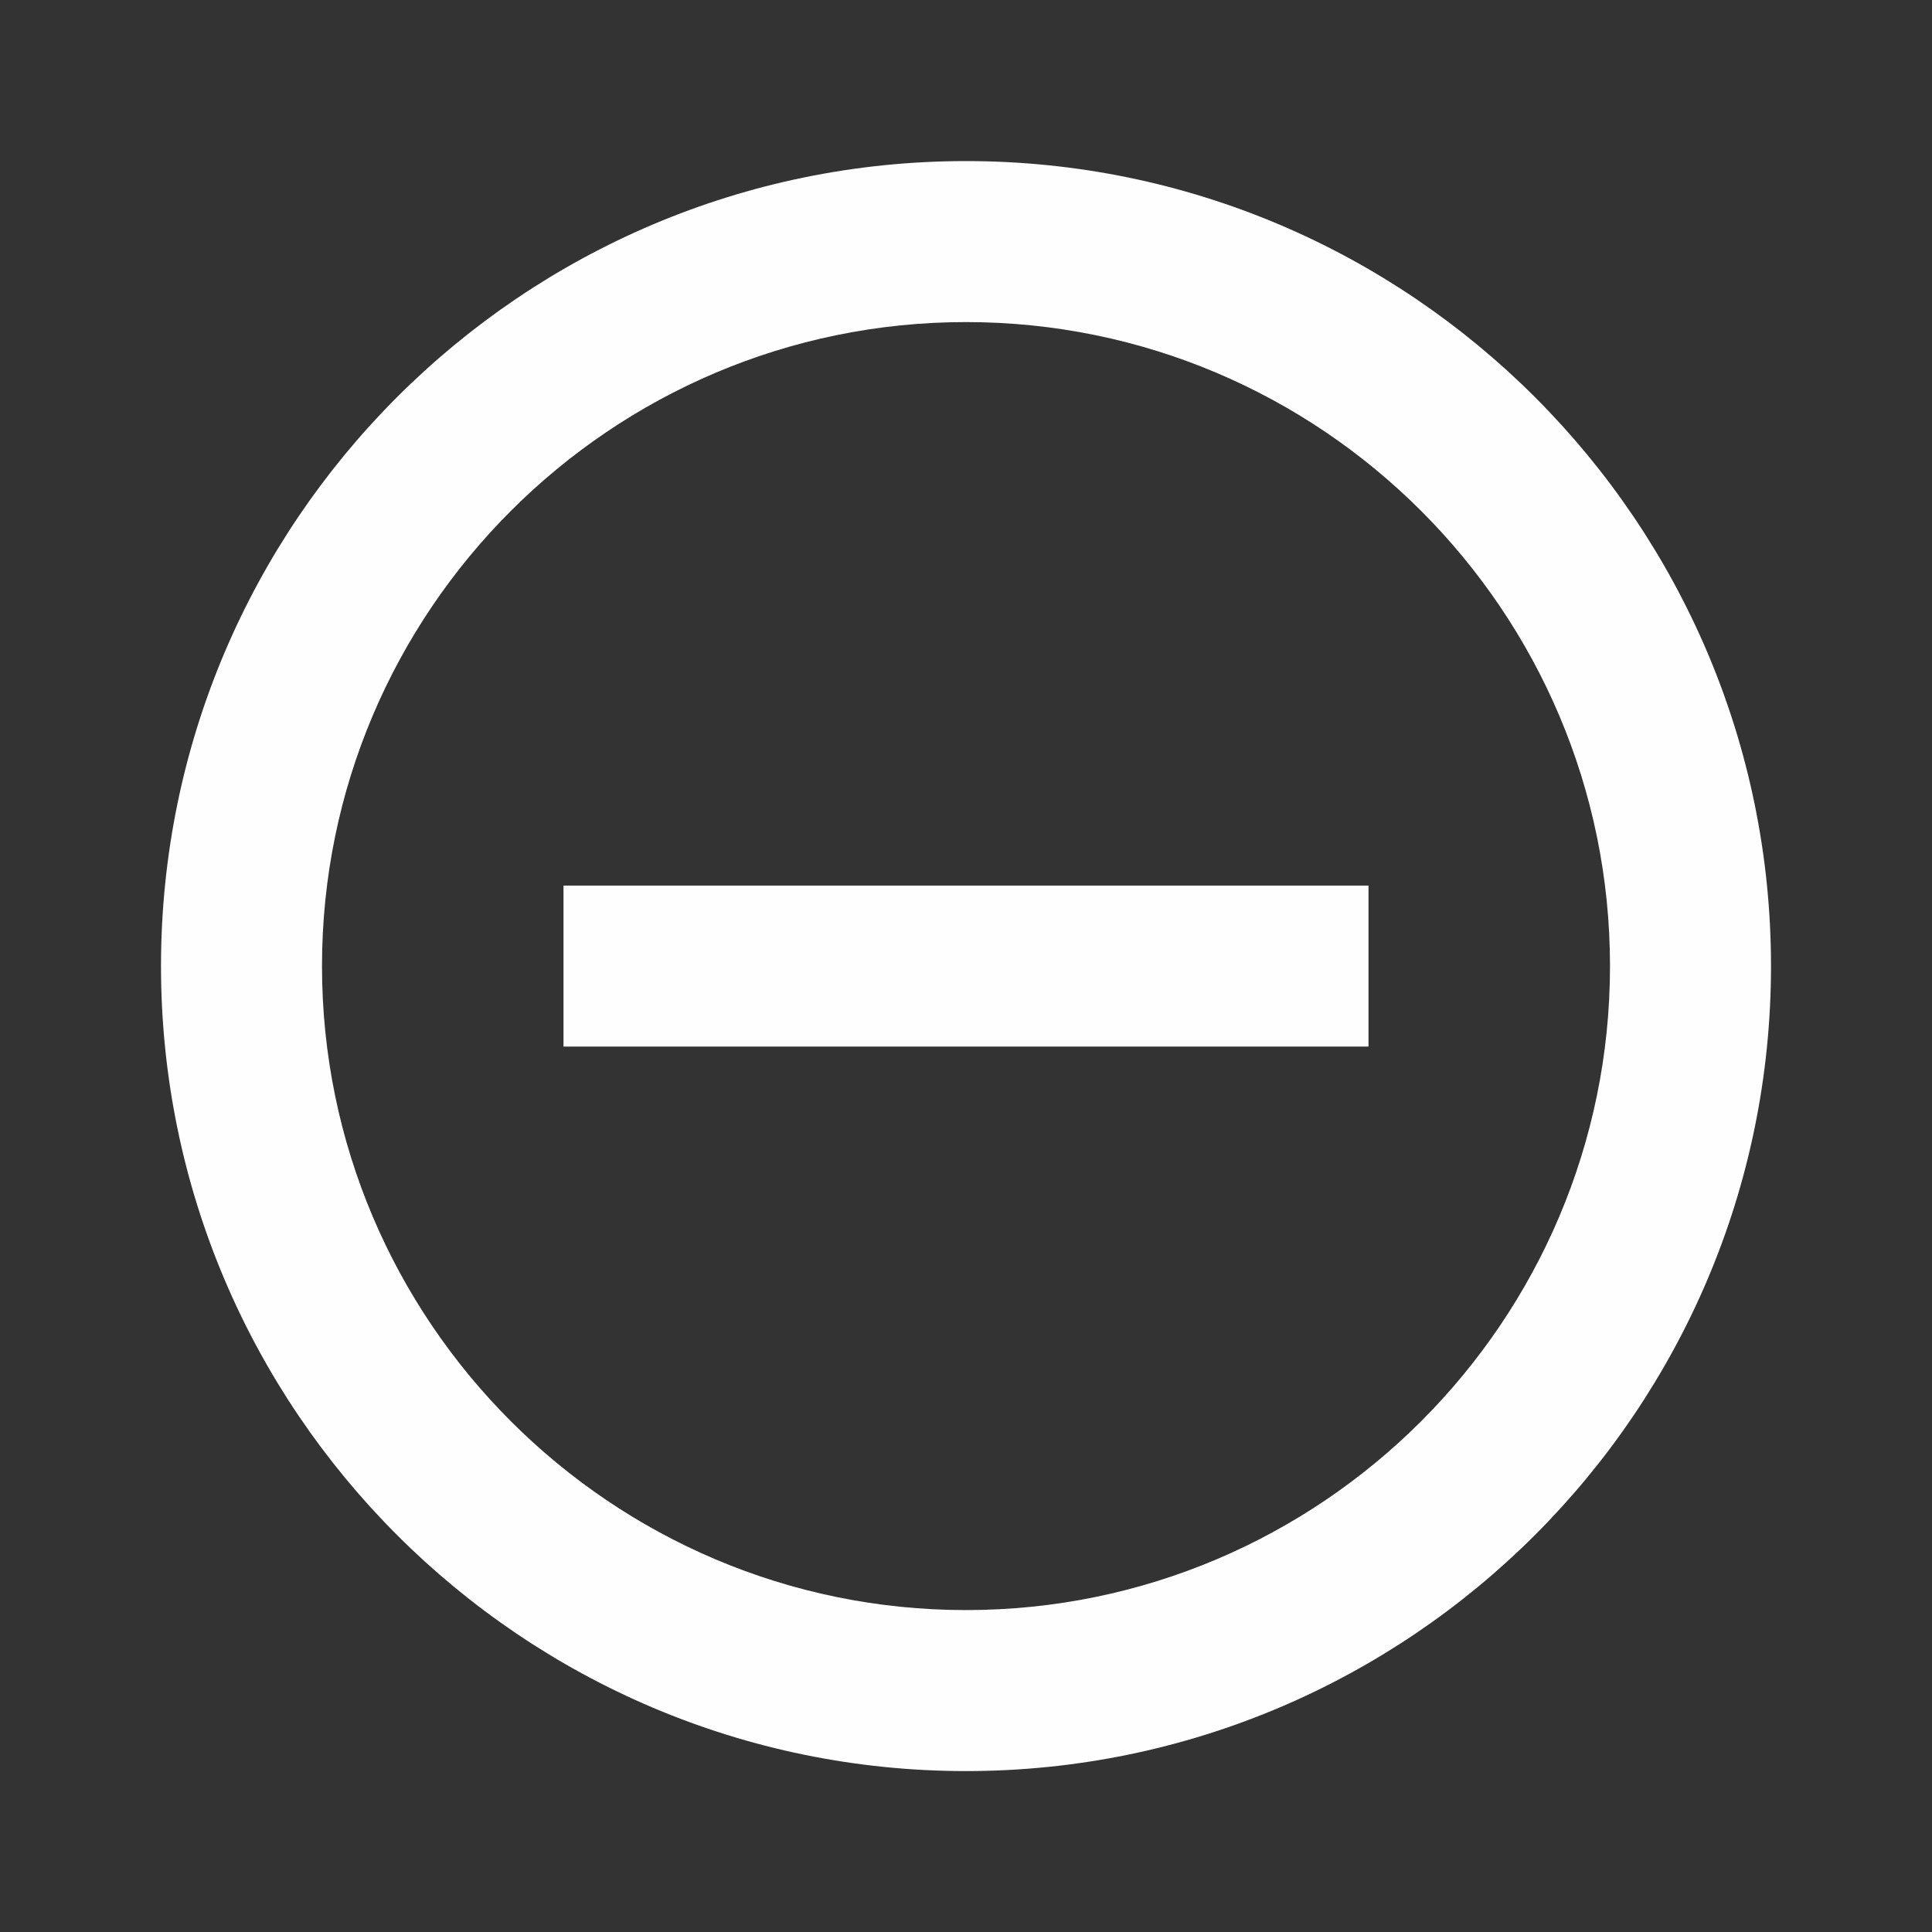 <svg version="1.1" xmlns="http://www.w3.org/2000/svg" xmlns:xlink="http://www.w3.org/1999/xlink" width="24" height="24" style="enable-background:new 0 0 24 24;" xml:space="preserve"><rect width="100%" height="100%" fill="#333333" stroke="none"/><rect id="backgroundrect" width="100%" height="100%" x="0" y="0" fill="none" stroke="none"/>


<g class="currentLayer" style=""><title>Layer 1</title><g id="Frame_-_24px">
	<rect style="fill: none;" width="24" height="24" id="svg_1"/>
</g><g id="Line_Icons" class="selected" fill-opacity="1" fill="#fefefe">
	<g id="svg_2" fill="#fefefe">
		<g id="svg_3" fill="#fefefe">
			<path style="" d="M12,22.001c-5.514,0-10-4.486-10-10s4.486-10,10-10s10,4.486,10,10S17.514,22.001,12,22.001z      M12,4.001c-4.411,0-8,3.589-8,8s3.589,8,8,8s8-3.589,8-8S16.411,4.001,12,4.001z" id="svg_4" fill="#fefefe"/>
		</g>
		<g id="svg_5" fill="#fefefe">
			<rect x="7" y="11.001" style="" width="10" height="2" id="svg_6" fill="#fefefe"/>
		</g>
	</g>
</g></g></svg>